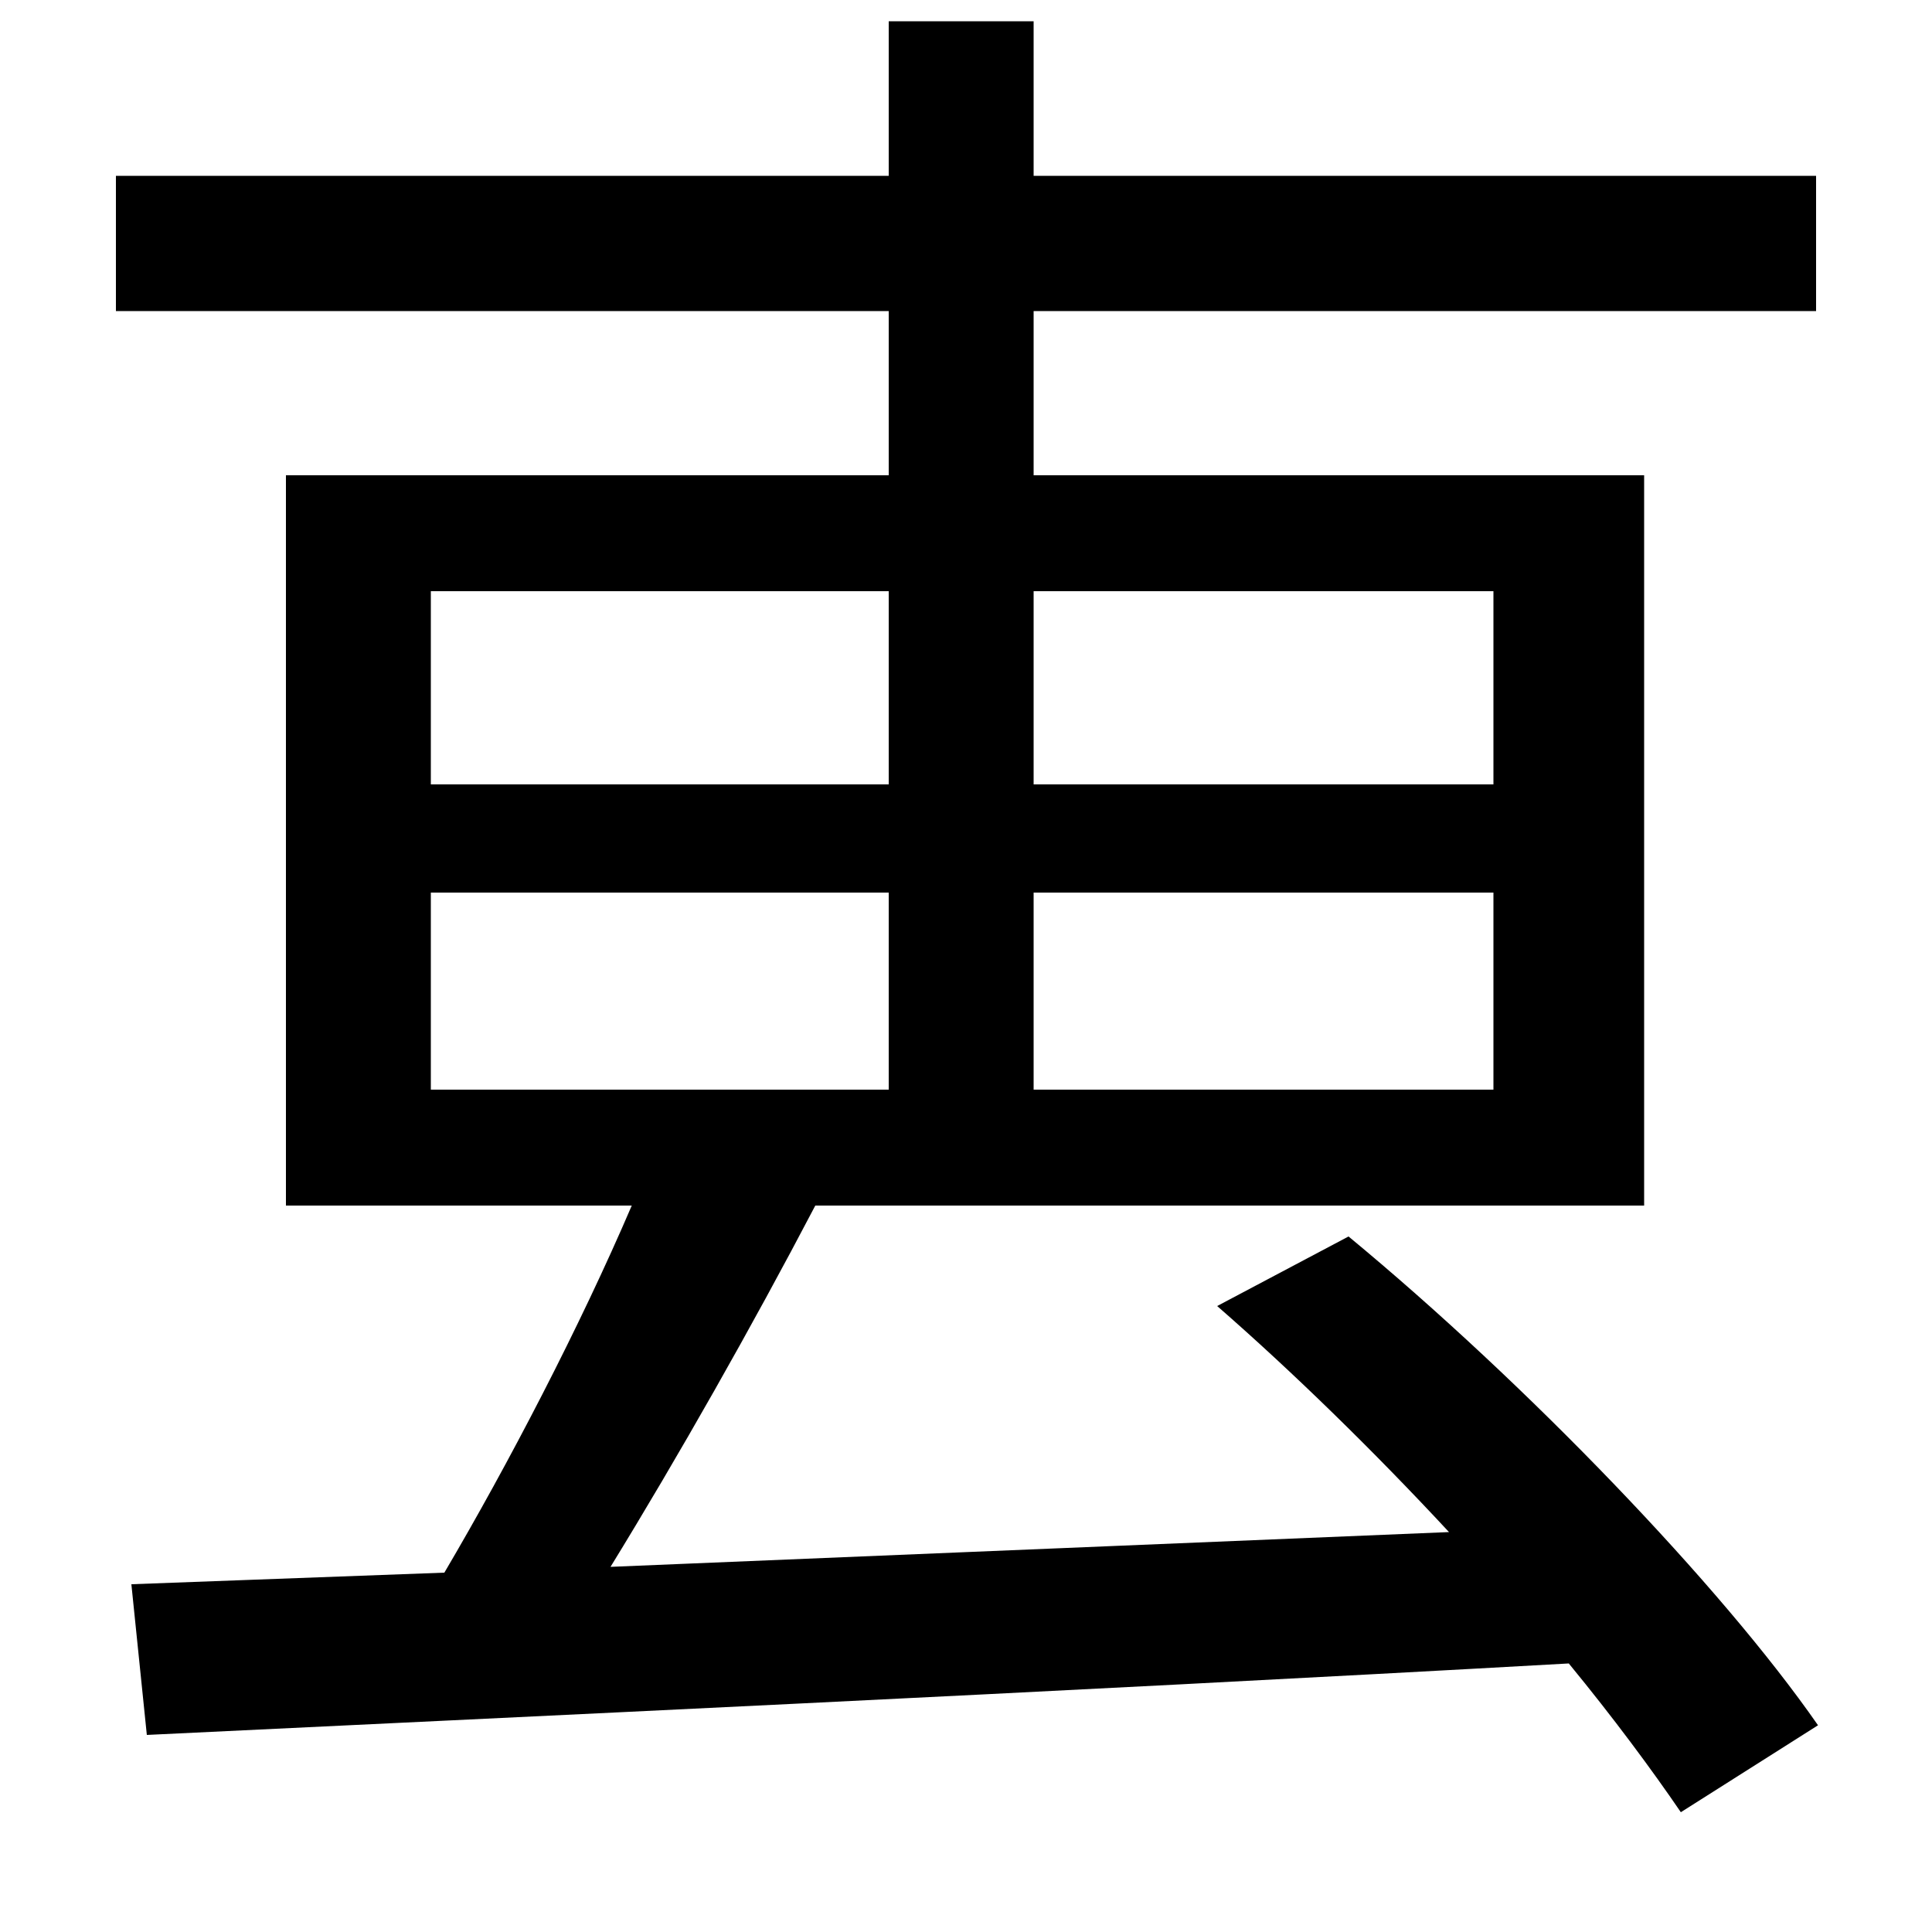 <svg xmlns="http://www.w3.org/2000/svg"
    viewBox="0 0 1000 1000">
  <!--
© 2014-2021 Adobe (http://www.adobe.com/).
Noto is a trademark of Google Inc.
This Font Software is licensed under the SIL Open Font License, Version 1.1. This Font Software is distributed on an "AS IS" BASIS, WITHOUT WARRANTIES OR CONDITIONS OF ANY KIND, either express or implied. See the SIL Open Font License for the specific language, permissions and limitations governing your use of this Font Software.
http://scripts.sil.org/OFL
  -->
<path d="M630 676C669 710 711 751 750 793L316 811C351 754 389 687 422 624L851 624 851 246 535 246 535 161 940 161 940 91 535 91 535 11 460 11 460 91 60 91 60 161 460 161 460 246 148 246 148 624 327 624C300 687 263 758 230 814L68 820 76 898C262 889 545 876 812 861 835 889 855 916 870 938L941 893C891 821 790 716 698 640ZM223 462L460 462 460 564 223 564ZM535 462L773 462 773 564 535 564ZM223 306L460 306 460 406 223 406ZM535 306L773 306 773 406 535 406Z"/>
</svg>
